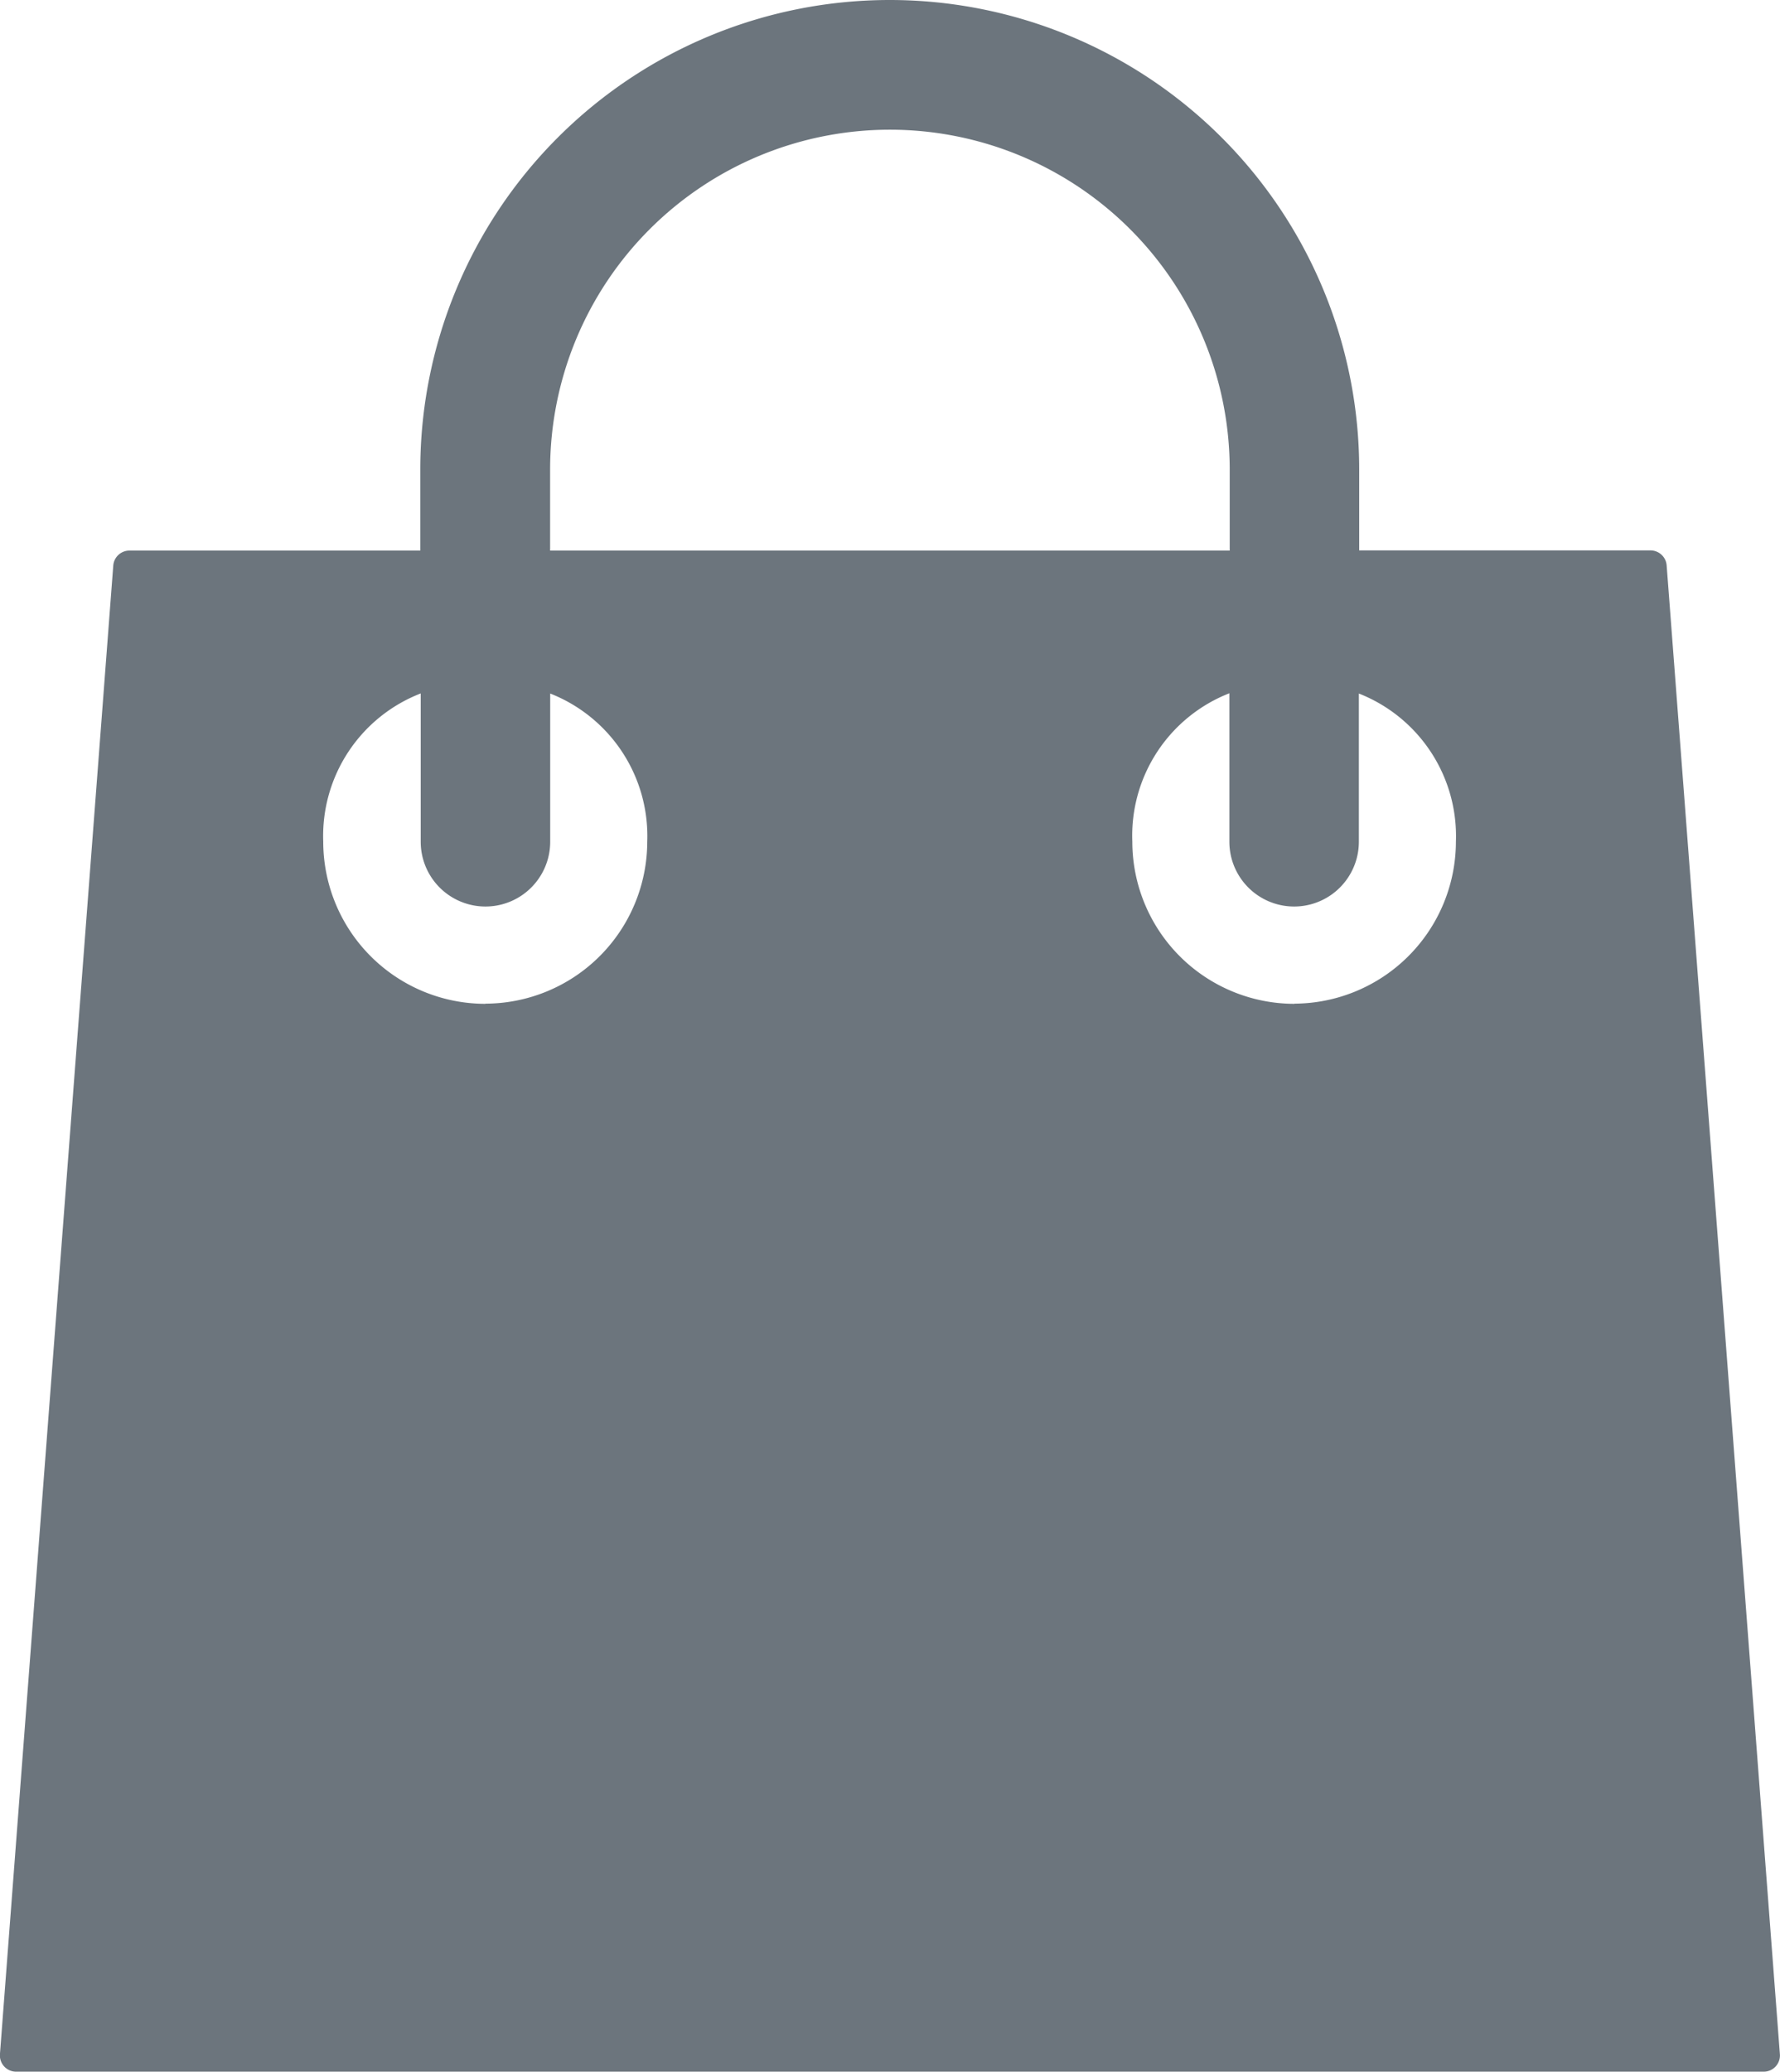 <svg xmlns="http://www.w3.org/2000/svg" width="20.854" height="24.266" viewBox="0 0 20.854 24.266"><defs><style>.a{fill:#6c757d;}</style></defs><g transform="translate(-36.001)"><g transform="translate(36.001)"><path class="a" d="M55.527,6.621a.19.19,0,0,0-.189-.175H51.925V5.5a5.5,5.5,0,1,0-11,0v.948H37.517a.19.19,0,0,0-.189.175L36,24.062a.19.19,0,0,0,.189.2H56.665a.19.19,0,0,0,.189-.2ZM42.446,5.5a3.981,3.981,0,1,1,7.962,0v.948H42.446Zm-.758,6.256a1.9,1.9,0,0,1-1.9-1.9A1.79,1.79,0,0,1,40.93,8.121V9.858a.758.758,0,1,0,1.517,0V8.122a1.794,1.794,0,0,1,1.137,1.736A1.9,1.9,0,0,1,41.688,11.754Zm9.479,0a1.9,1.9,0,0,1-1.9-1.9,1.79,1.79,0,0,1,1.137-1.737V9.858a.758.758,0,1,0,1.517,0V8.122a1.794,1.794,0,0,1,1.137,1.736A1.9,1.9,0,0,1,51.167,11.754Z" transform="translate(-36.001)"/></g></g></svg>